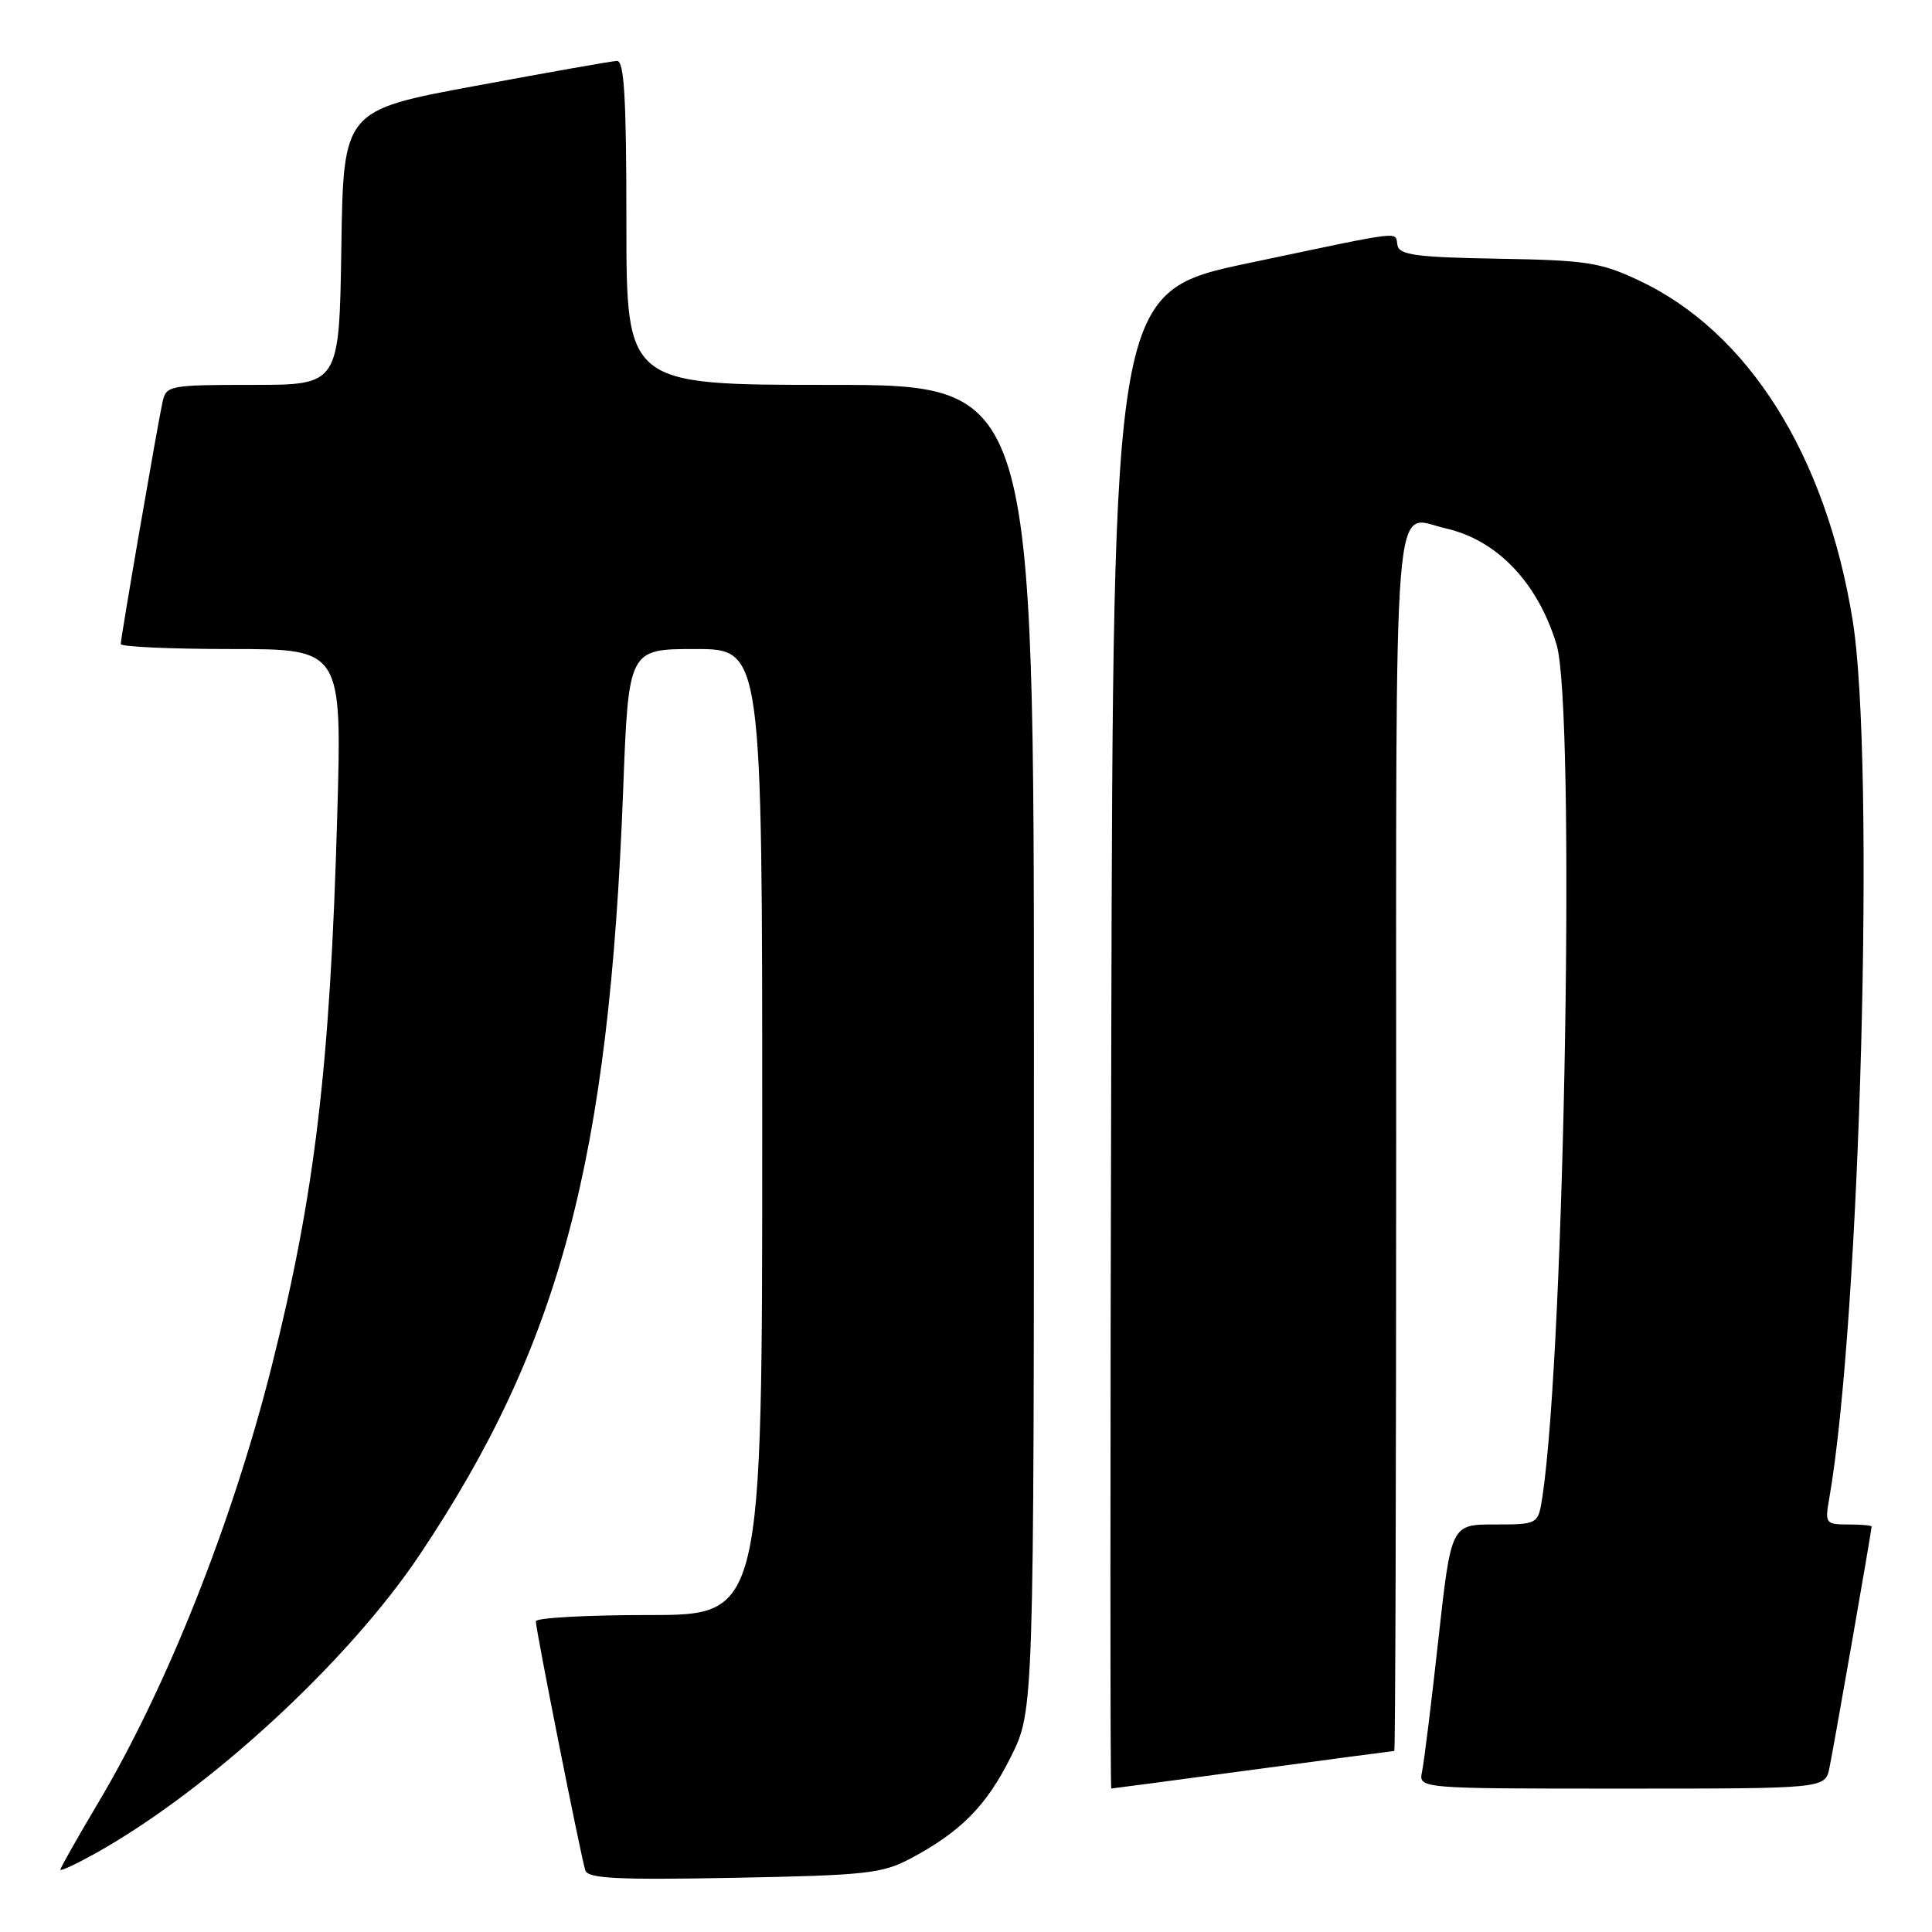 <?xml version="1.0" encoding="UTF-8" standalone="no"?>
<!DOCTYPE svg PUBLIC "-//W3C//DTD SVG 1.1//EN" "http://www.w3.org/Graphics/SVG/1.1/DTD/svg11.dtd" >
<svg xmlns="http://www.w3.org/2000/svg" xmlns:xlink="http://www.w3.org/1999/xlink" version="1.1" viewBox="0 0 256 256">
 <g >
 <path fill="currentColor"
d=" M 120.62 246.28 C 127.29 242.74 130.70 239.30 133.94 232.80 C 137.00 226.68 137.00 226.68 137.00 138.84 C 137.00 51.00 137.00 51.00 110.00 51.00 C 83.00 51.00 83.00 51.00 83.00 29.50 C 83.00 12.93 82.71 8.02 81.75 8.07 C 81.06 8.10 72.62 9.59 63.00 11.38 C 45.50 14.62 45.50 14.62 45.23 32.81 C 44.95 51.00 44.95 51.00 33.50 51.00 C 22.43 51.00 22.02 51.08 21.54 53.25 C 20.87 56.29 16.00 84.50 16.00 85.34 C 16.00 85.70 22.60 86.00 30.66 86.00 C 45.32 86.00 45.32 86.00 44.68 108.25 C 43.74 141.36 41.72 158.30 36.01 181.00 C 30.81 201.68 22.10 223.62 13.00 238.90 C 10.25 243.53 8.00 247.50 8.00 247.74 C 8.00 247.98 10.11 246.99 12.68 245.56 C 27.69 237.17 46.14 220.17 55.62 206.00 C 74.19 178.25 80.70 153.79 82.57 104.75 C 83.28 86.00 83.28 86.00 92.14 86.00 C 101.00 86.00 101.00 86.00 101.00 150.00 C 101.00 214.00 101.00 214.00 86.00 214.00 C 77.75 214.00 71.00 214.37 71.00 214.83 C 71.00 215.97 77.00 246.18 77.56 247.84 C 77.92 248.92 81.80 249.11 97.25 248.82 C 114.71 248.49 116.88 248.26 120.62 246.28 Z  M 166.00 234.50 C 176.18 233.13 184.61 232.01 184.75 232.01 C 184.89 232.00 185.00 195.60 185.00 151.11 C 185.00 61.84 184.47 68.41 191.55 70.01 C 198.37 71.55 203.75 77.18 206.25 85.40 C 208.77 93.66 207.36 178.36 204.39 198.25 C 203.82 202.00 203.82 202.00 198.05 202.00 C 192.28 202.00 192.28 202.00 190.59 217.25 C 189.67 225.64 188.69 233.51 188.43 234.75 C 187.96 237.00 187.96 237.00 214.90 237.00 C 241.84 237.00 241.84 237.00 242.41 234.25 C 242.98 231.51 248.00 202.80 248.00 202.28 C 248.00 202.12 246.60 202.00 244.89 202.00 C 241.93 202.00 241.81 201.84 242.35 198.75 C 246.51 175.25 248.51 100.84 245.48 82.15 C 241.93 60.27 231.64 43.94 217.12 37.14 C 212.06 34.76 210.20 34.48 198.50 34.28 C 187.76 34.10 185.44 33.79 185.18 32.53 C 184.77 30.63 186.68 30.40 165.50 34.85 C 147.50 38.64 147.50 38.64 147.25 137.82 C 147.10 192.37 147.10 237.00 147.25 236.99 C 147.39 236.99 155.82 235.87 166.00 234.50 Z "/>
</g>
</svg>